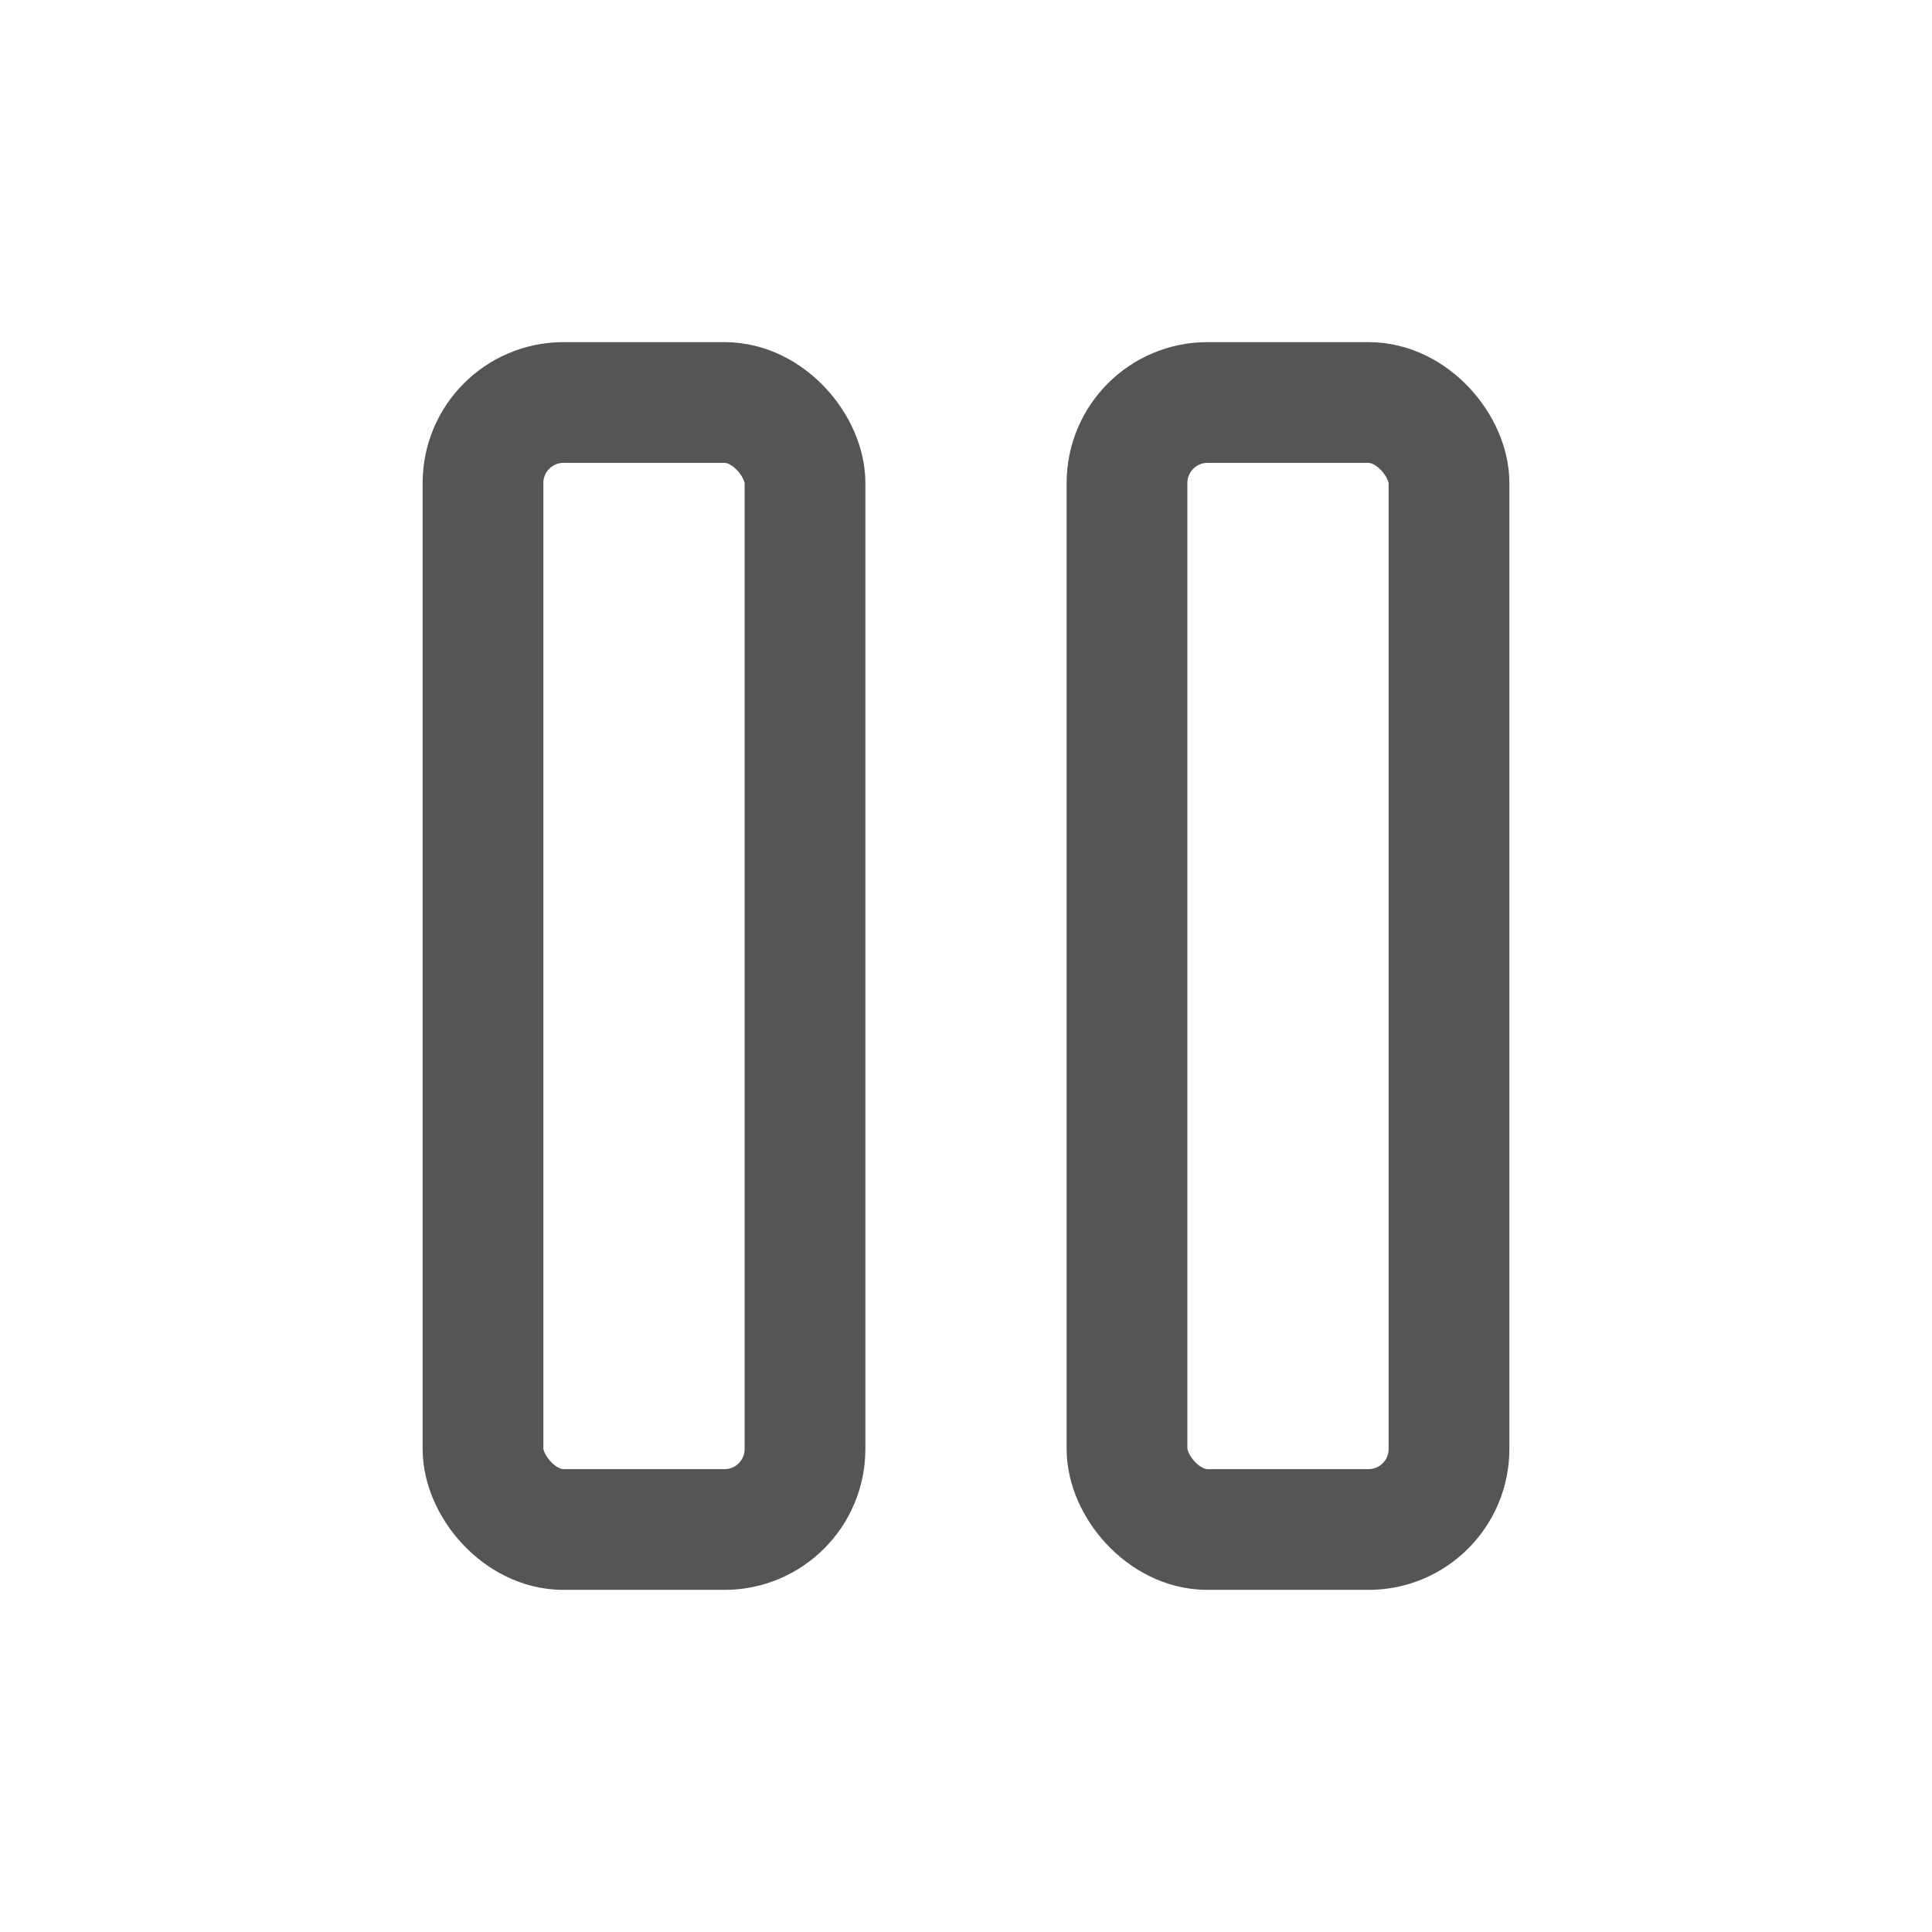 <svg xmlns="http://www.w3.org/2000/svg" class="icon icon-tabler icon-tabler-player-pause" width="48" height="48" viewBox="0 0 24 24" stroke-width="1.5" stroke="#555" fill="none" stroke-linecap="round" stroke-linejoin="round">
  <path stroke="none" d="M0 0h24v24H0z" fill="none"/>
  <rect x="6" y="5" width="4" height="14" rx="1" />
  <rect x="14" y="5" width="4" height="14" rx="1" />
</svg>